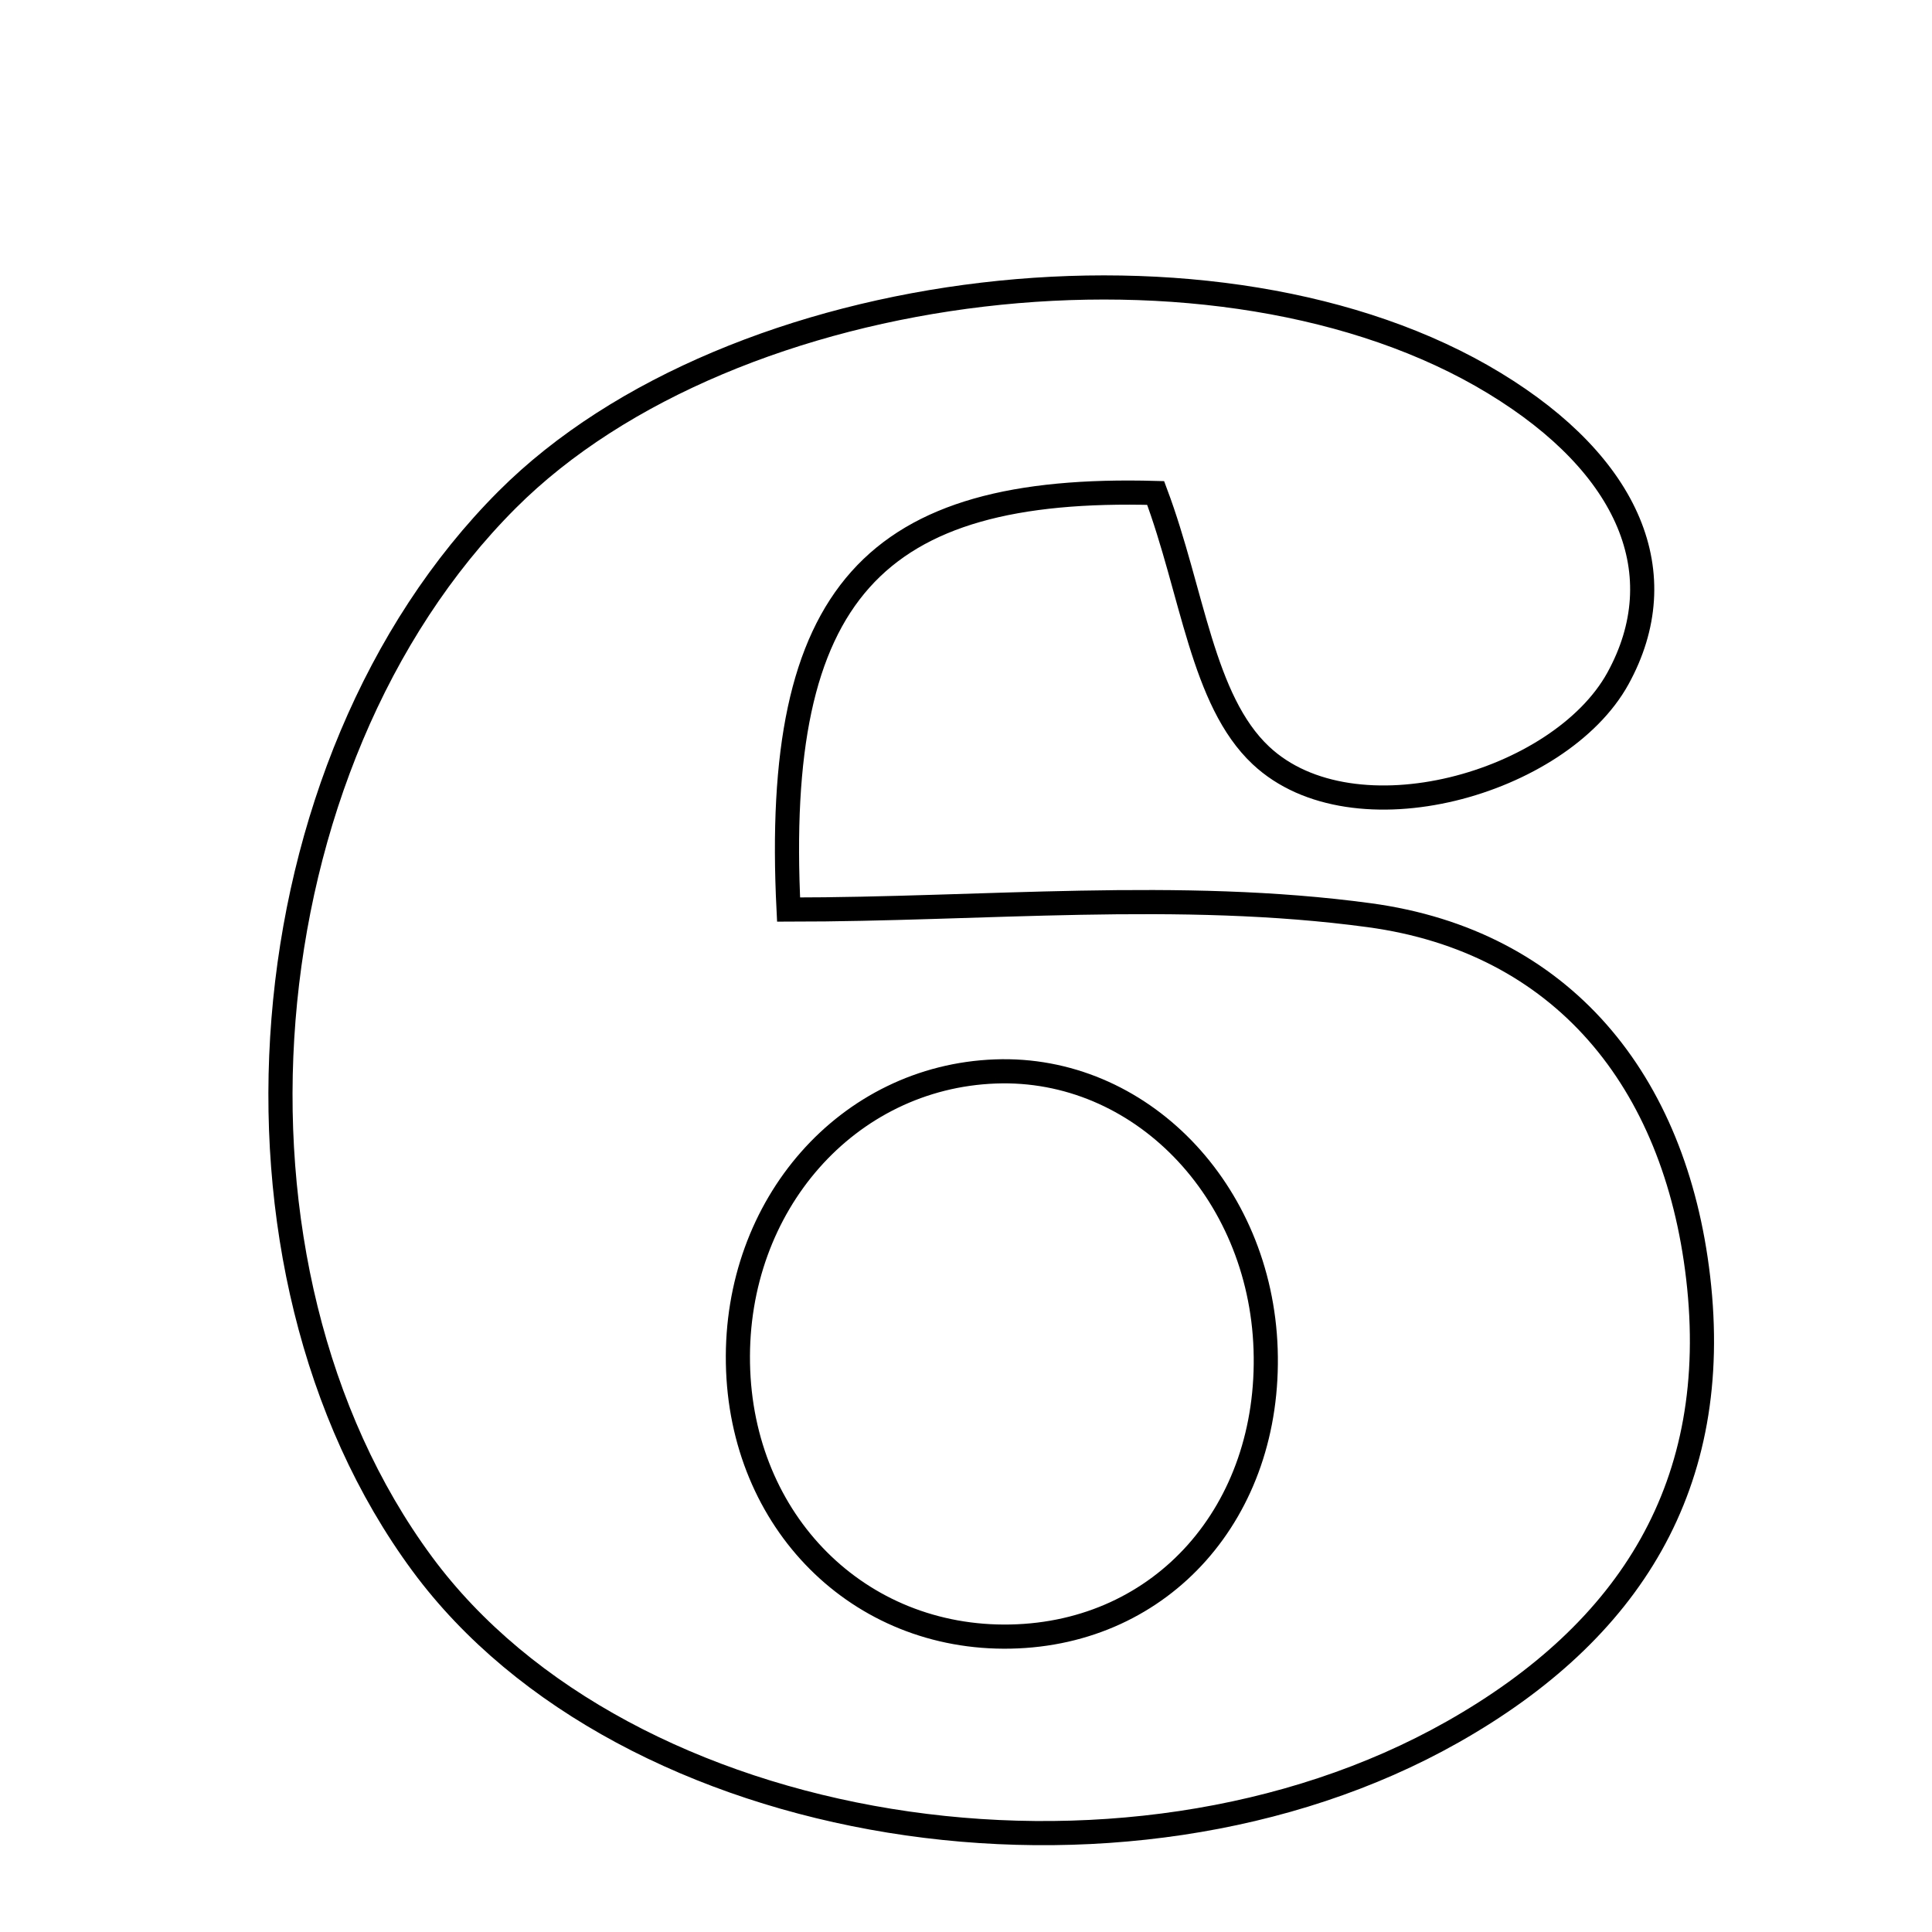 <svg xmlns="http://www.w3.org/2000/svg" viewBox="0.0 0.0 24.0 24.0" height="200px" width="200px"><path fill="none" stroke="black" stroke-width=".3" stroke-opacity="1.0"  filling="0" d="M18.564 4.76 C20.247 5.783 20.811 7.134 20.098 8.429 C19.377 9.736 16.814 10.465 15.663 9.384 C14.933 8.699 14.818 7.358 14.356 6.124 C10.854 6.027 9.599 7.363 9.796 11.299 C12.212 11.299 14.649 11.049 17.01 11.369 C19.403 11.693 20.809 13.422 21.095 15.871 C21.395 18.439 20.256 20.264 18.045 21.515 C13.949 23.833 7.758 22.834 5.244 19.426 C2.522 15.736 3.021 9.488 6.3 6.207 C9.094 3.411 15.167 2.694 18.564 4.76"></path>
<path fill="none" stroke="black" stroke-width=".3" stroke-opacity="1.0"  filling="0" d="M12.365 13.31 C14.158 13.243 15.657 14.784 15.722 16.763 C15.788 18.774 14.442 20.291 12.555 20.33 C10.666 20.369 9.203 18.905 9.167 16.937 C9.13 14.965 10.529 13.378 12.365 13.31"></path></svg>